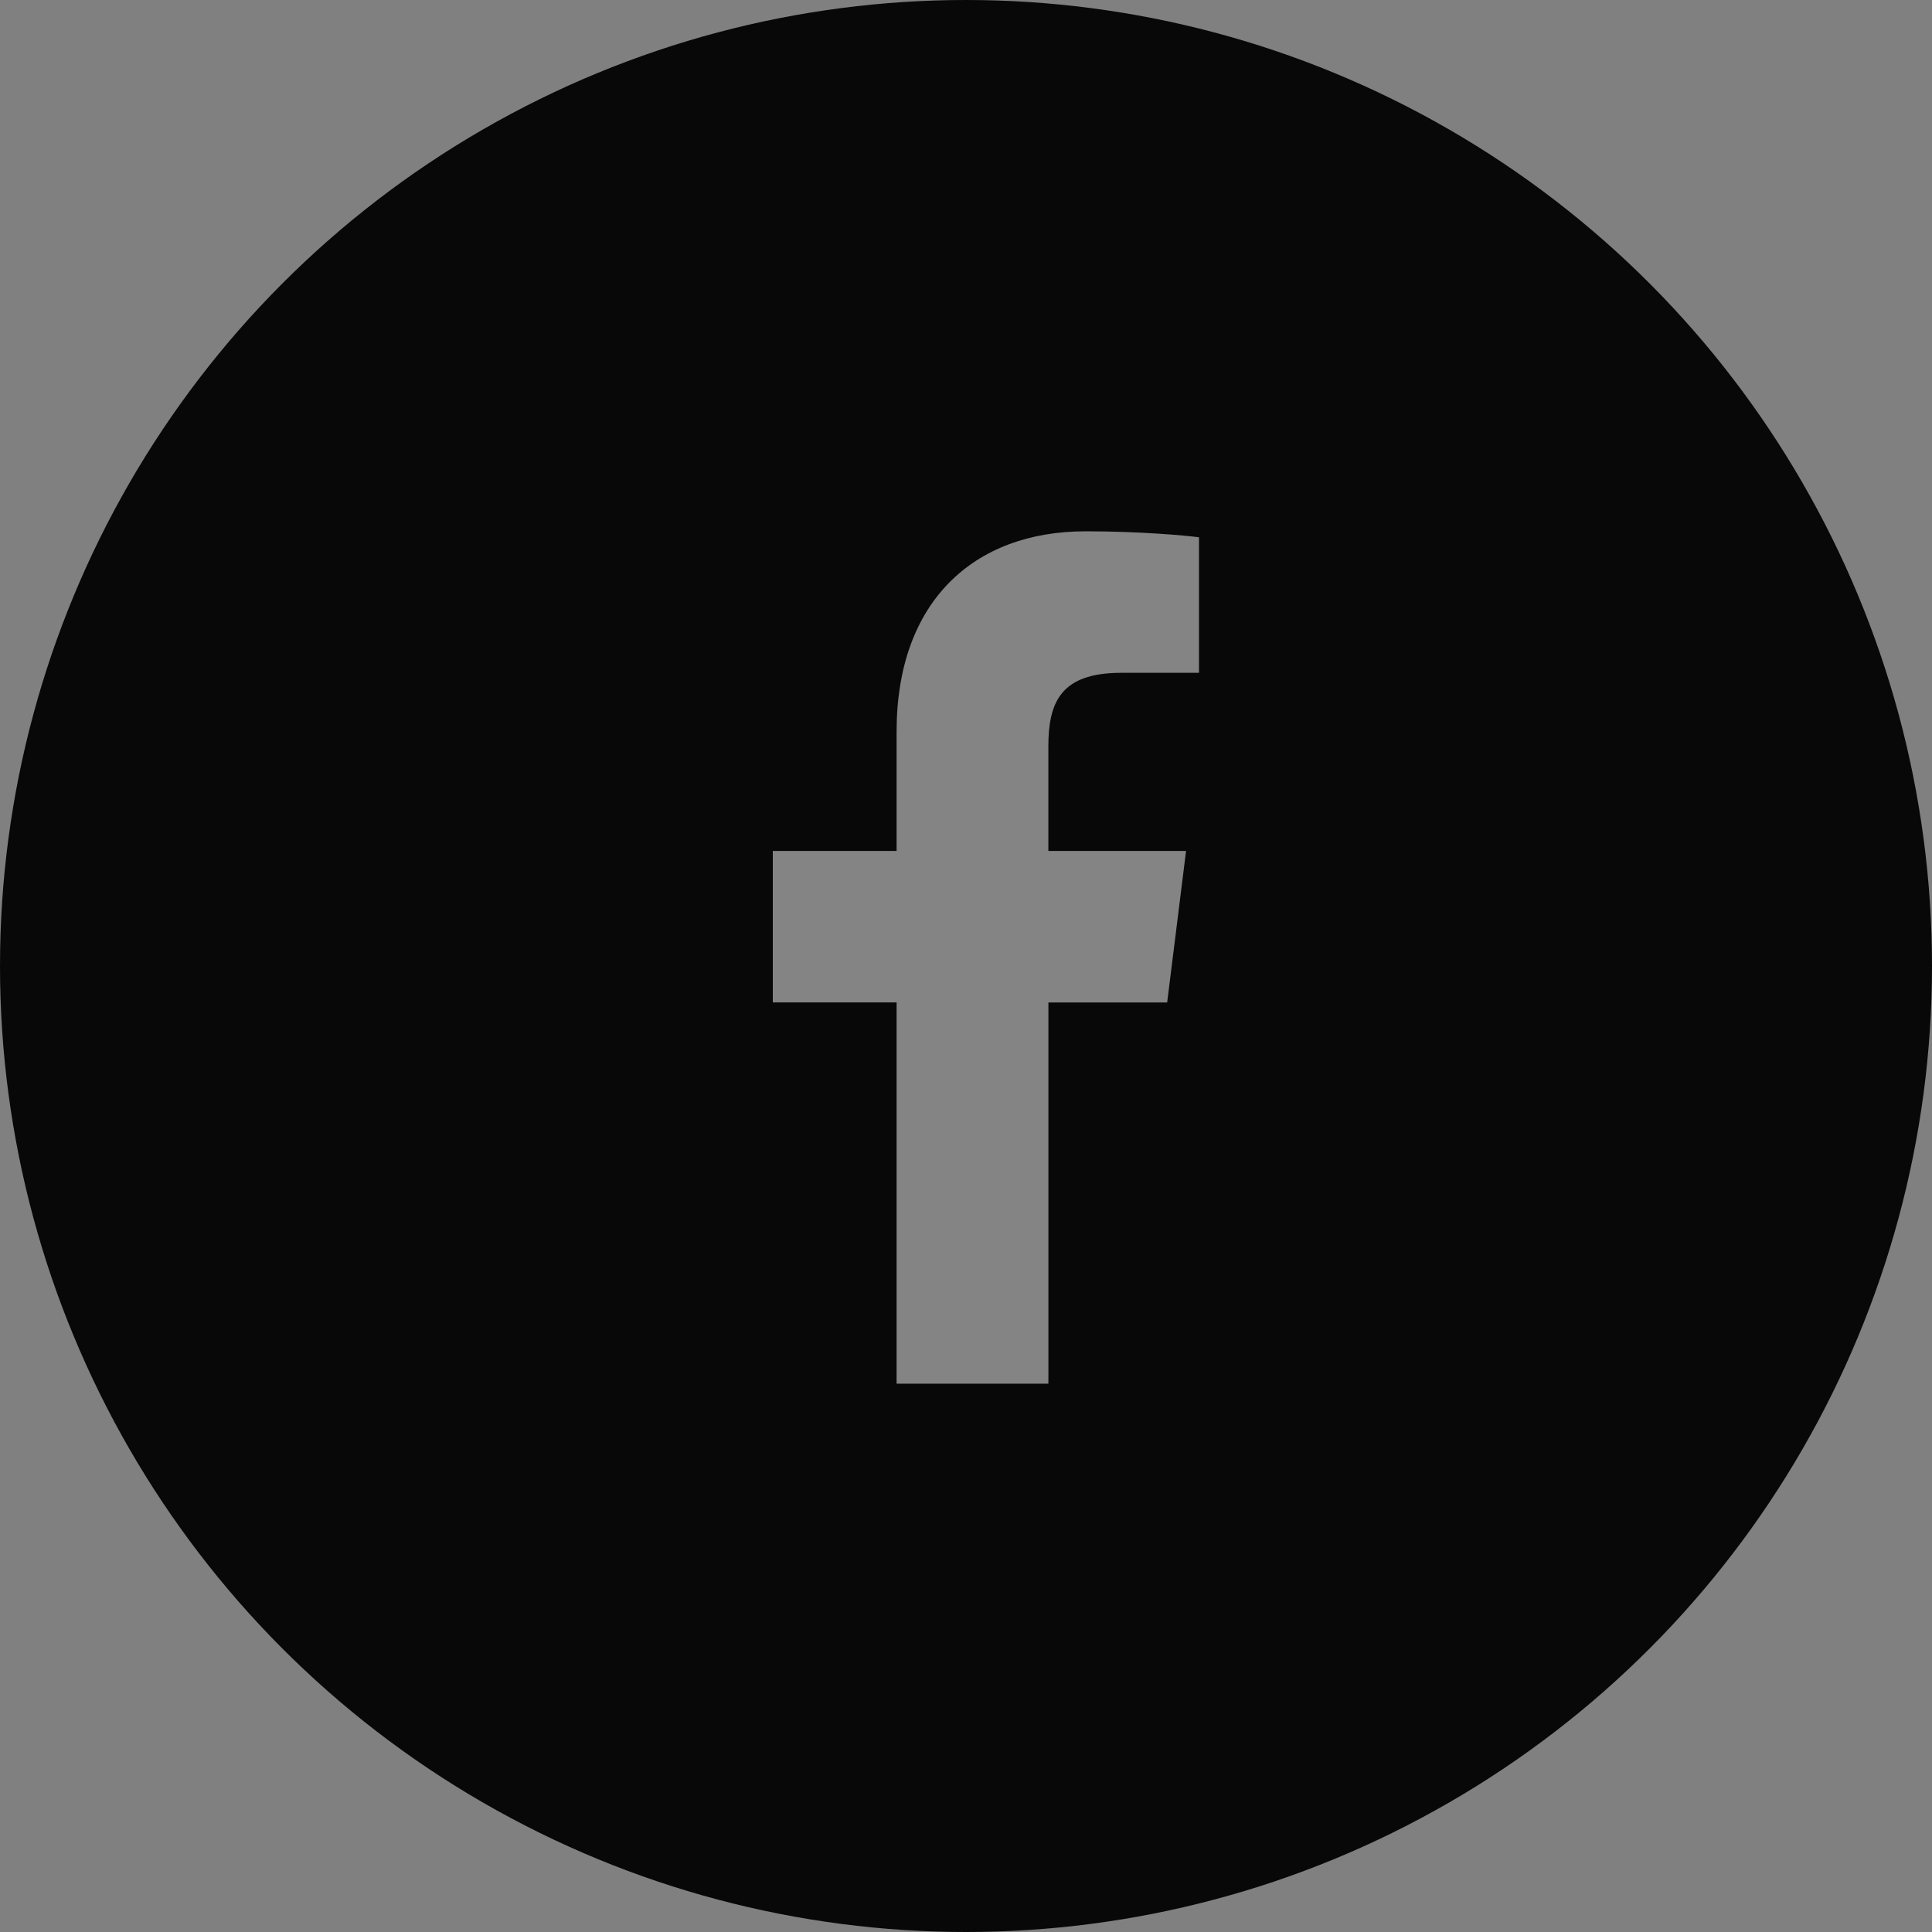 <svg width="40" height="40" viewBox="0 0 40 40" fill="none" xmlns="http://www.w3.org/2000/svg">
<rect x="0" y="0" width="40" height="40" fill="#808080" stroke="none"/>
<circle cx="20" cy="20" r="20" fill="#090808"/>
<path d="M23.213 13.93H24.824V11.124C24.546 11.086 23.59 11 22.477 11C20.154 11 18.563 12.461 18.563 15.146V17.618H16V20.754H18.563V28.647H21.706V20.755H24.165L24.556 17.618H21.705V15.457C21.706 14.551 21.95 13.93 23.213 13.93Z" fill="white" fill-opacity="0.5"/>
</svg>
